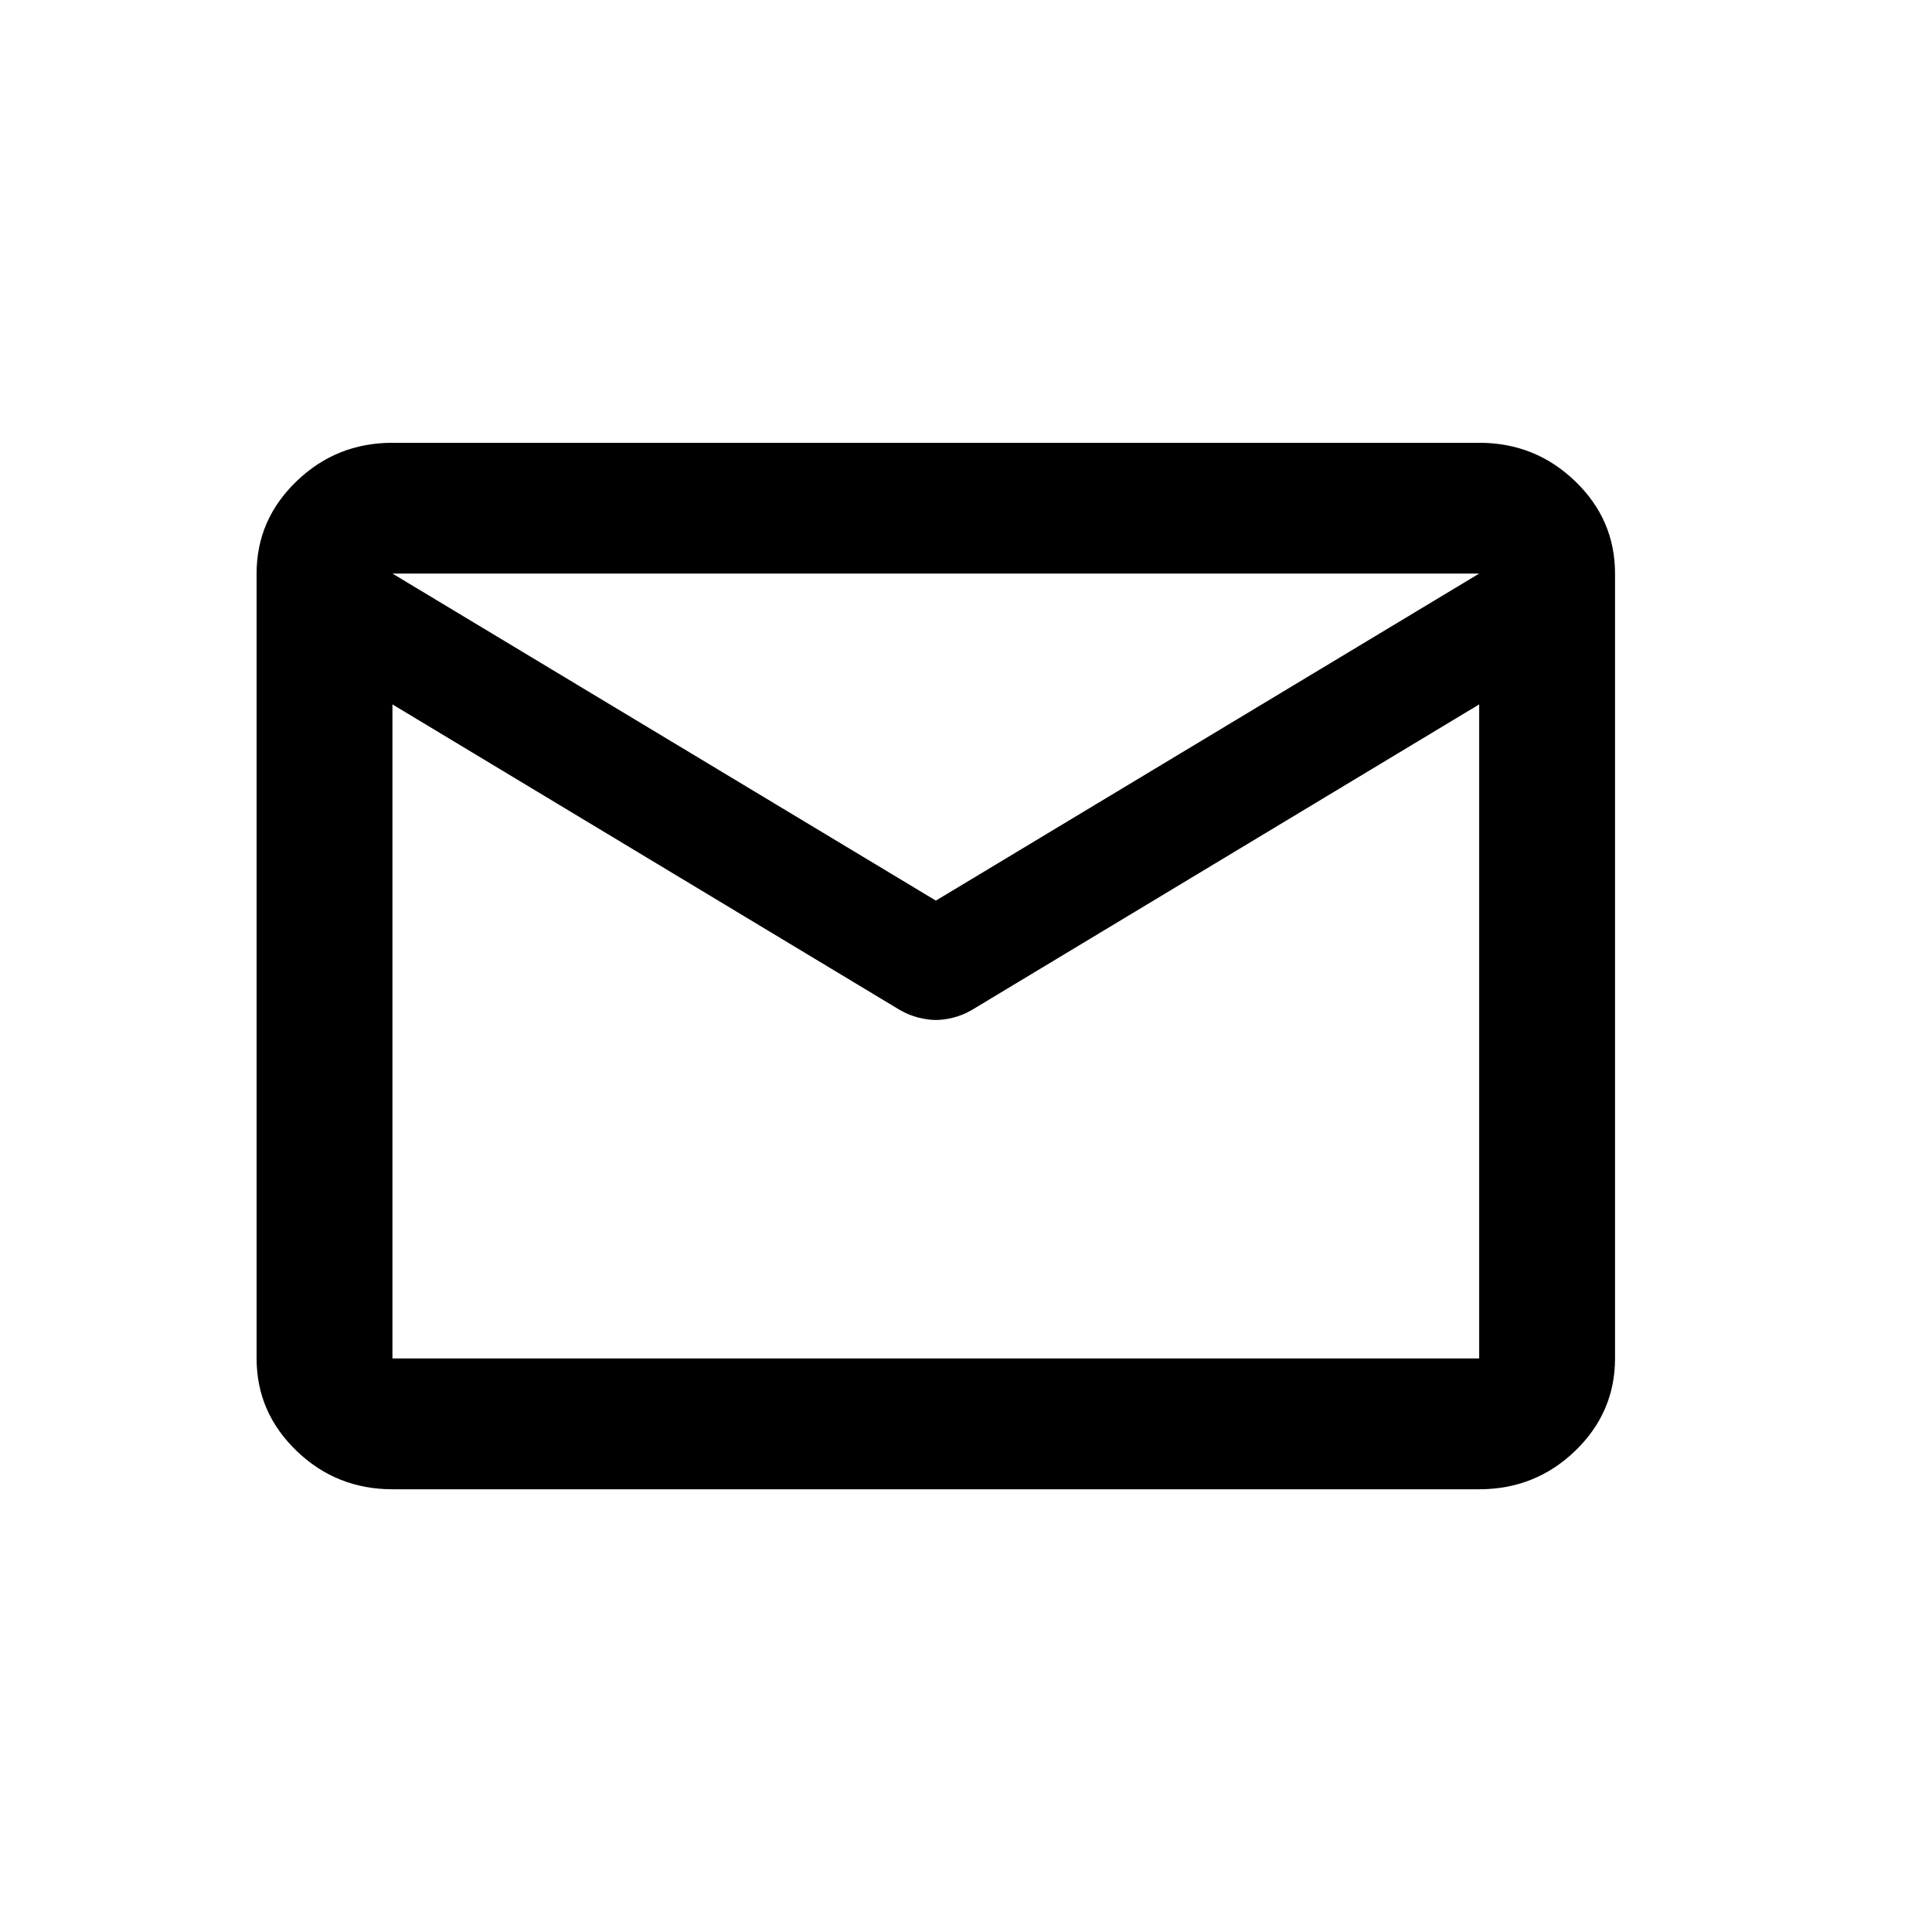<svg width="32" height="32" viewBox="0 0 32 32" fill="none" xmlns="http://www.w3.org/2000/svg">
<path d="M6.5 24.667C5.882 24.667 5.352 24.455 4.912 24.031C4.471 23.606 4.25 23.096 4.25 22.5V9.5C4.25 8.904 4.471 8.395 4.912 7.971C5.352 7.546 5.882 7.334 6.5 7.334H24.5C25.119 7.334 25.649 7.546 26.09 7.971C26.53 8.395 26.75 8.904 26.75 9.5V22.5C26.75 23.096 26.53 23.606 26.09 24.031C25.649 24.455 25.119 24.667 24.5 24.667H6.5ZM24.5 11.667L16.091 16.732C15.997 16.786 15.899 16.826 15.795 16.853C15.693 16.88 15.594 16.894 15.501 16.894C15.407 16.894 15.309 16.88 15.206 16.853C15.102 16.826 15.004 16.786 14.91 16.732L6.5 11.667V22.5H24.5V11.667ZM15.501 14.917L24.5 9.5H6.5L15.501 14.917ZM6.5 11.938V10.34V10.367V10.353V11.938Z" fill="black"/>
</svg>
